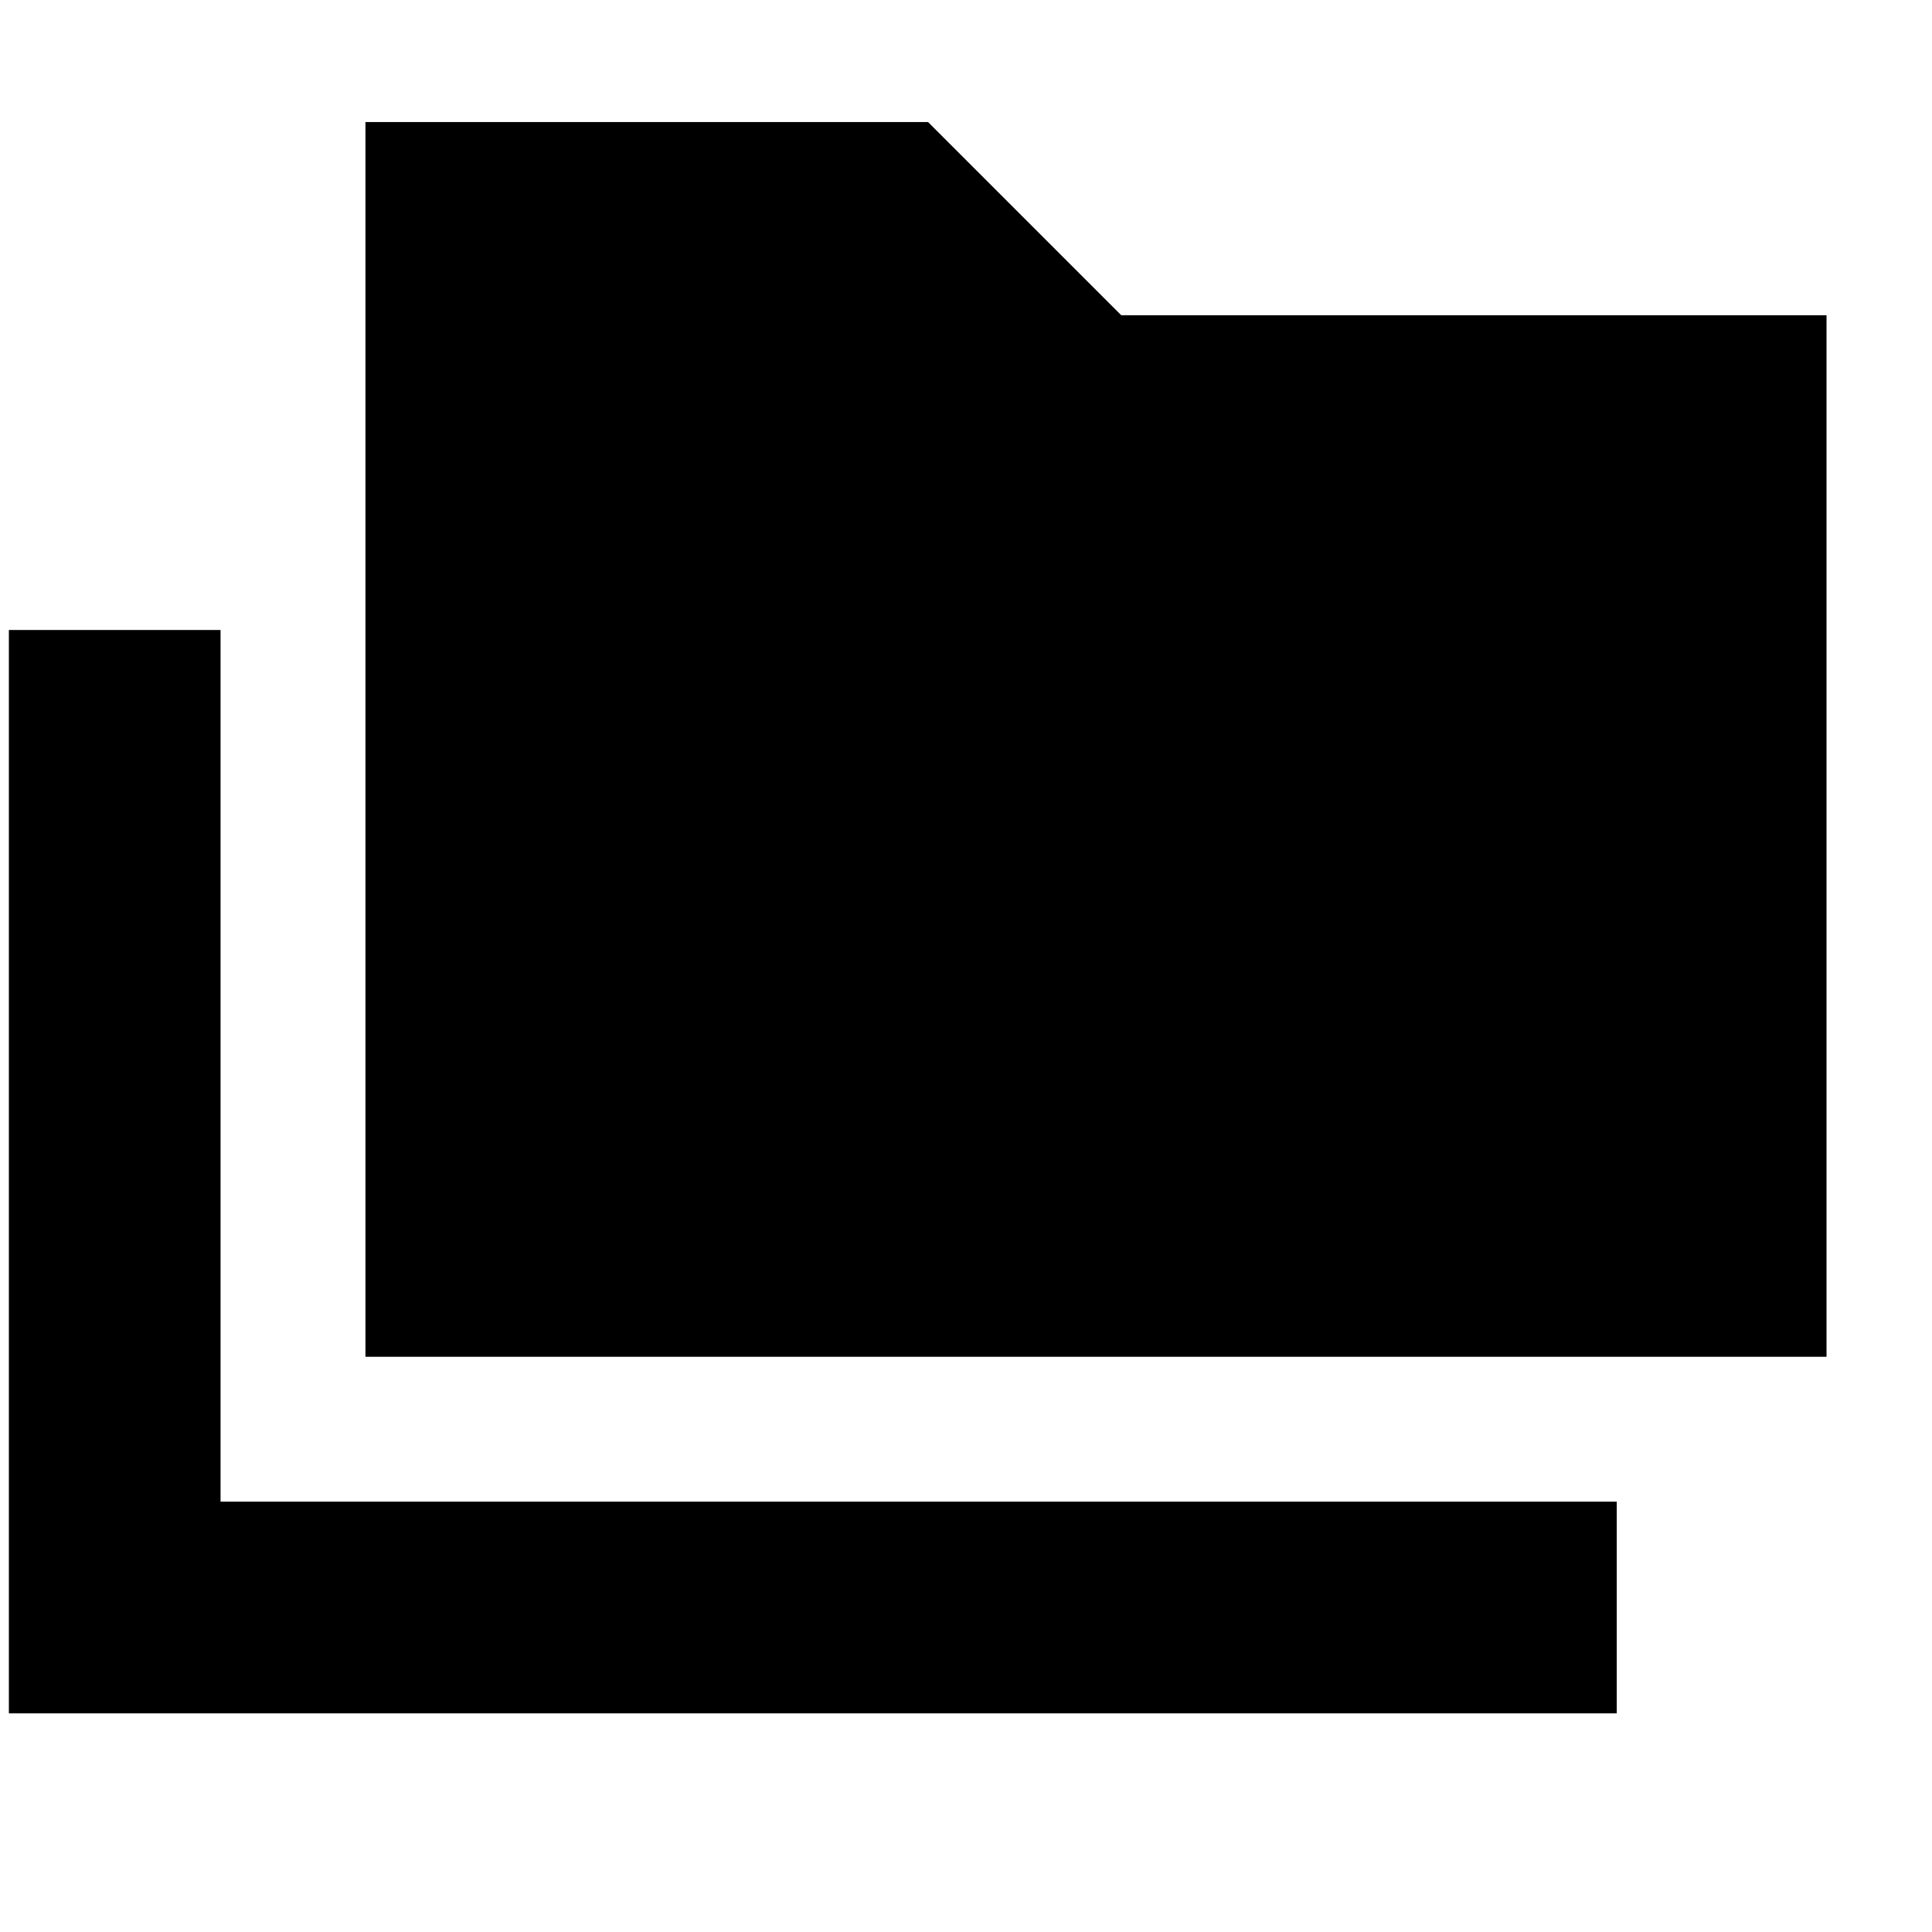 <svg xmlns="http://www.w3.org/2000/svg" height="20" viewBox="0 -960 960 960" width="20"><path d="M4.41-108.65v-538.31h105.18v433.13h693.76v105.18H4.41Zm177.18-177.18v-613.52h279.56l96 96h350.44v517.52h-726Z"/></svg>